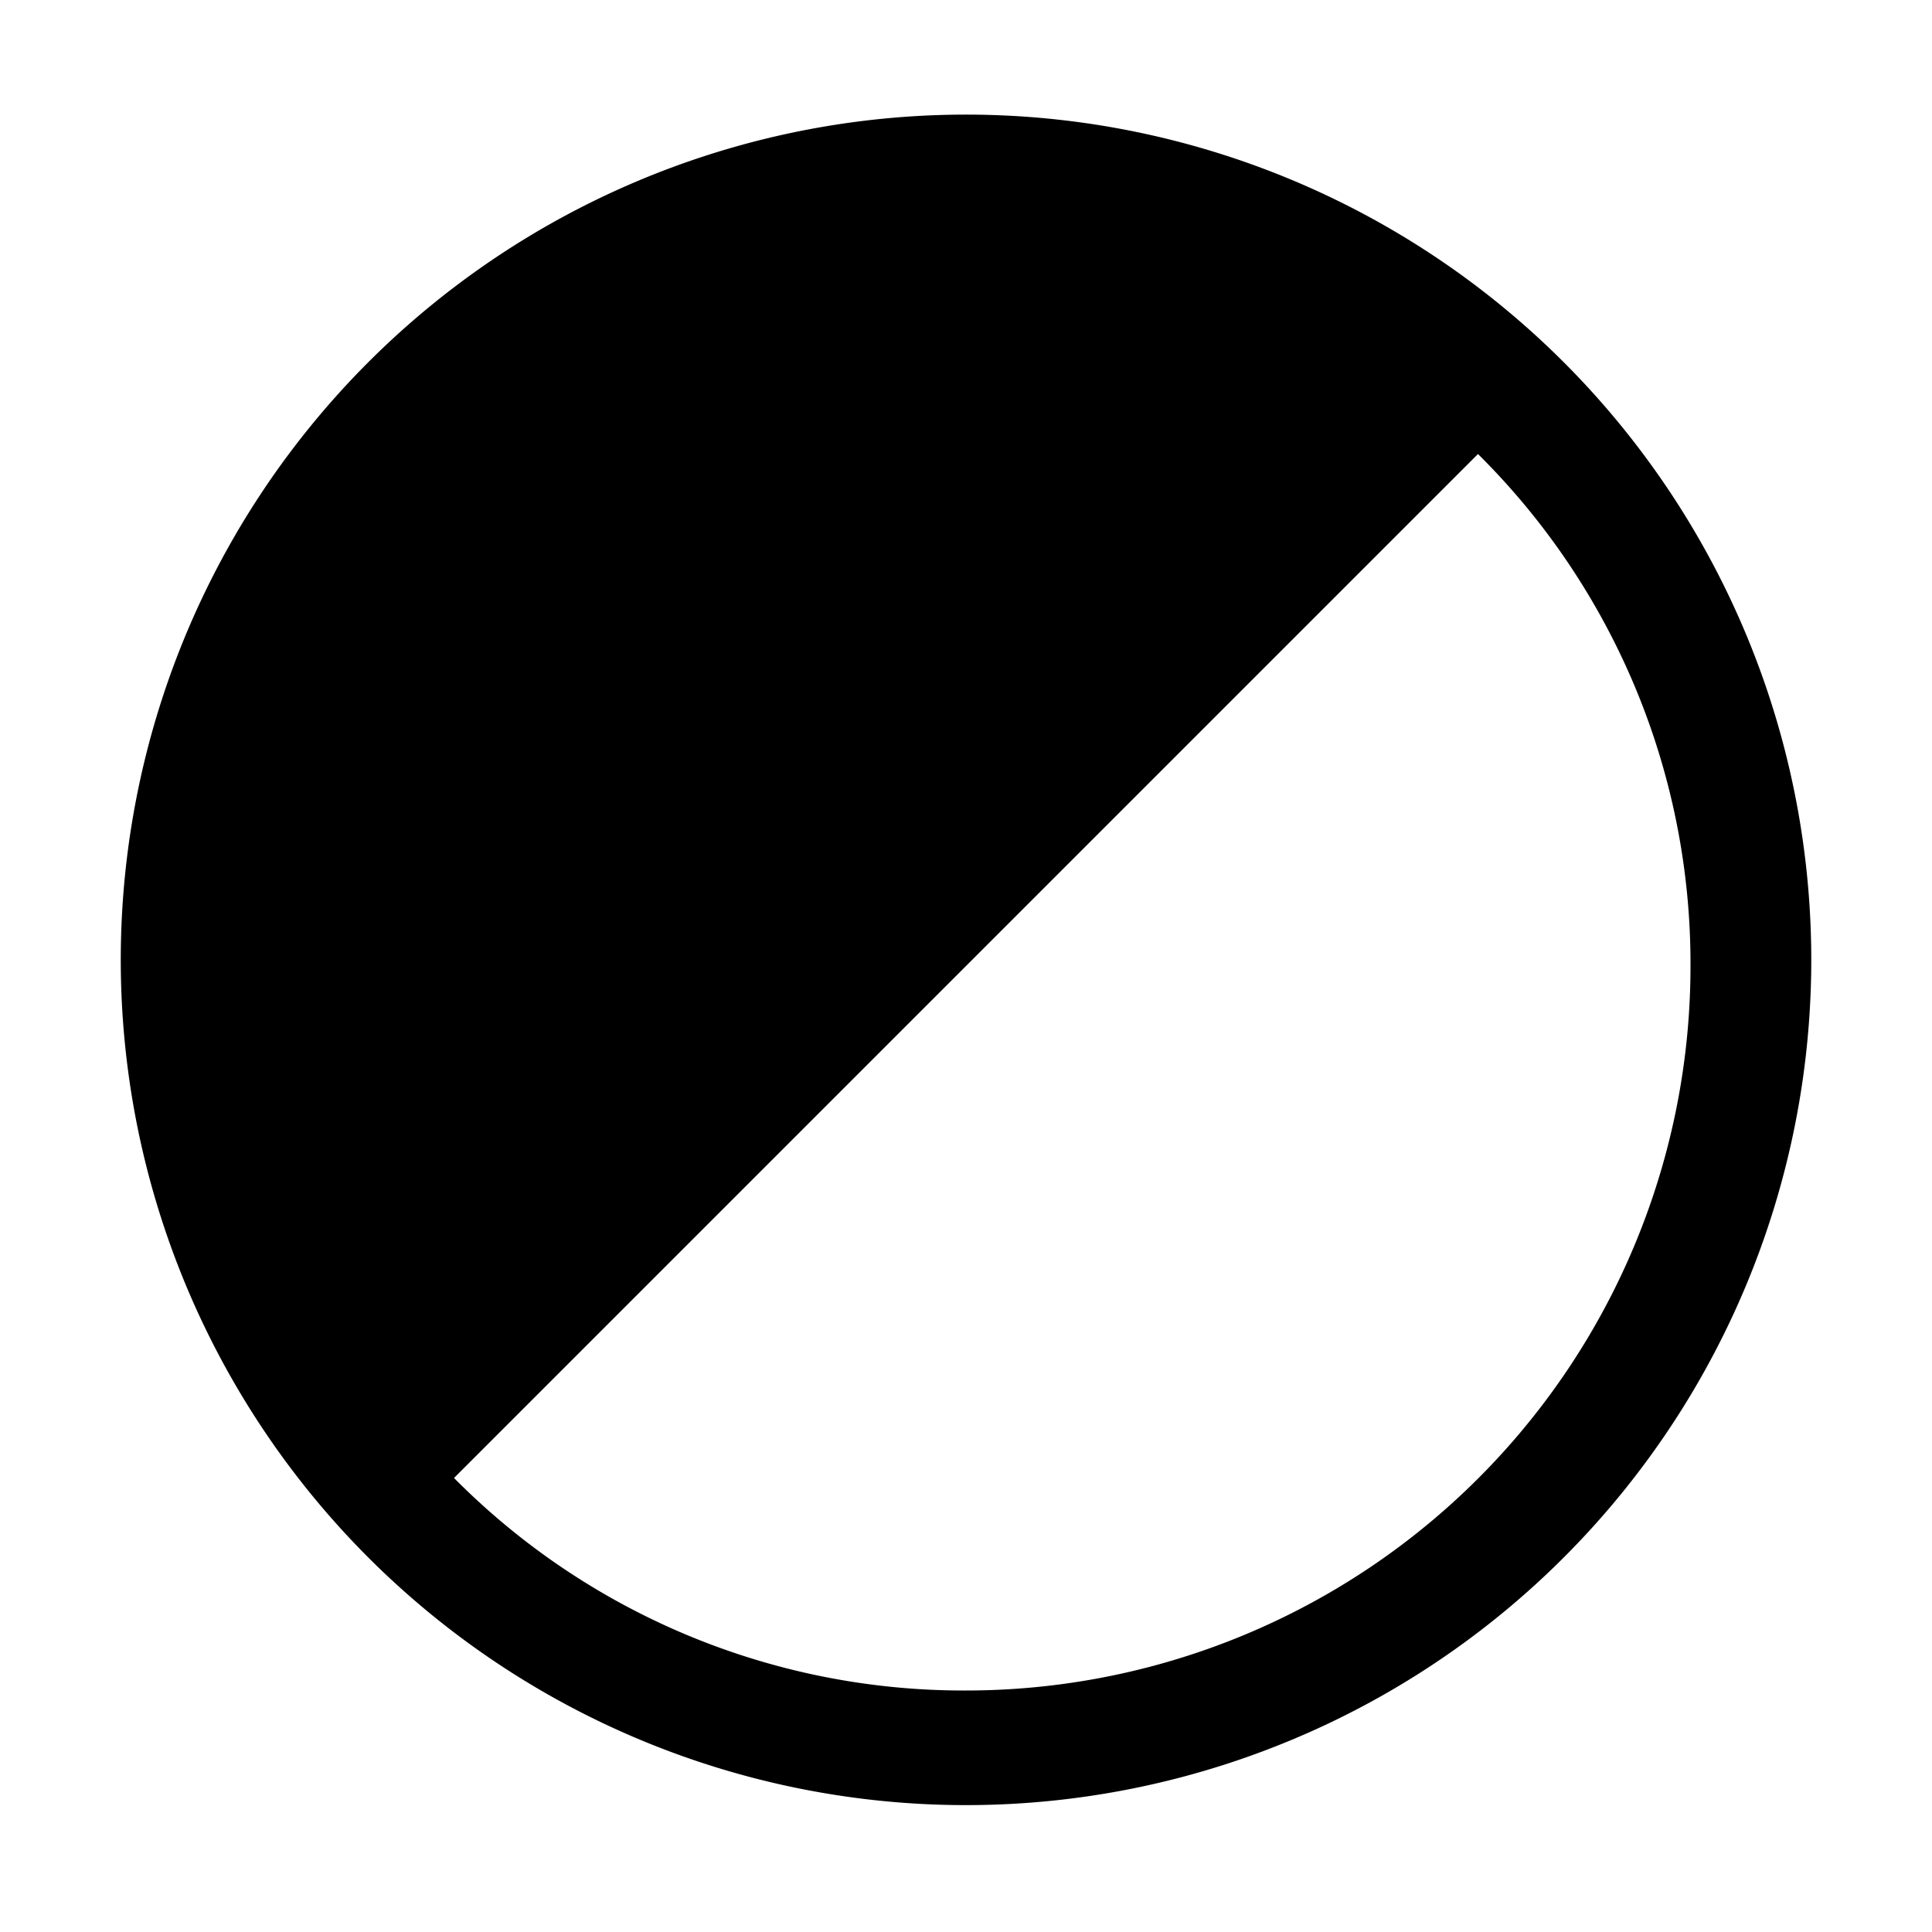 <svg id="Sprites" xmlns="http://www.w3.org/2000/svg" viewBox="0 0 16 16"><defs><style>.cls-1{fill:none;}</style></defs><g id="shaft_pnt_black_line"><rect id="bbox_16" class="cls-1" width="16" height="16"/><path id="shaft" d="M13,3.05A7,7,0,1,0,15,8,7,7,0,0,0,13,3.05ZM8,14a5.94,5.94,0,0,1-4.24-1.76l8.48-8.48A5.94,5.94,0,0,1,14,8,6,6,0,0,1,8,14Z"/></g></svg>